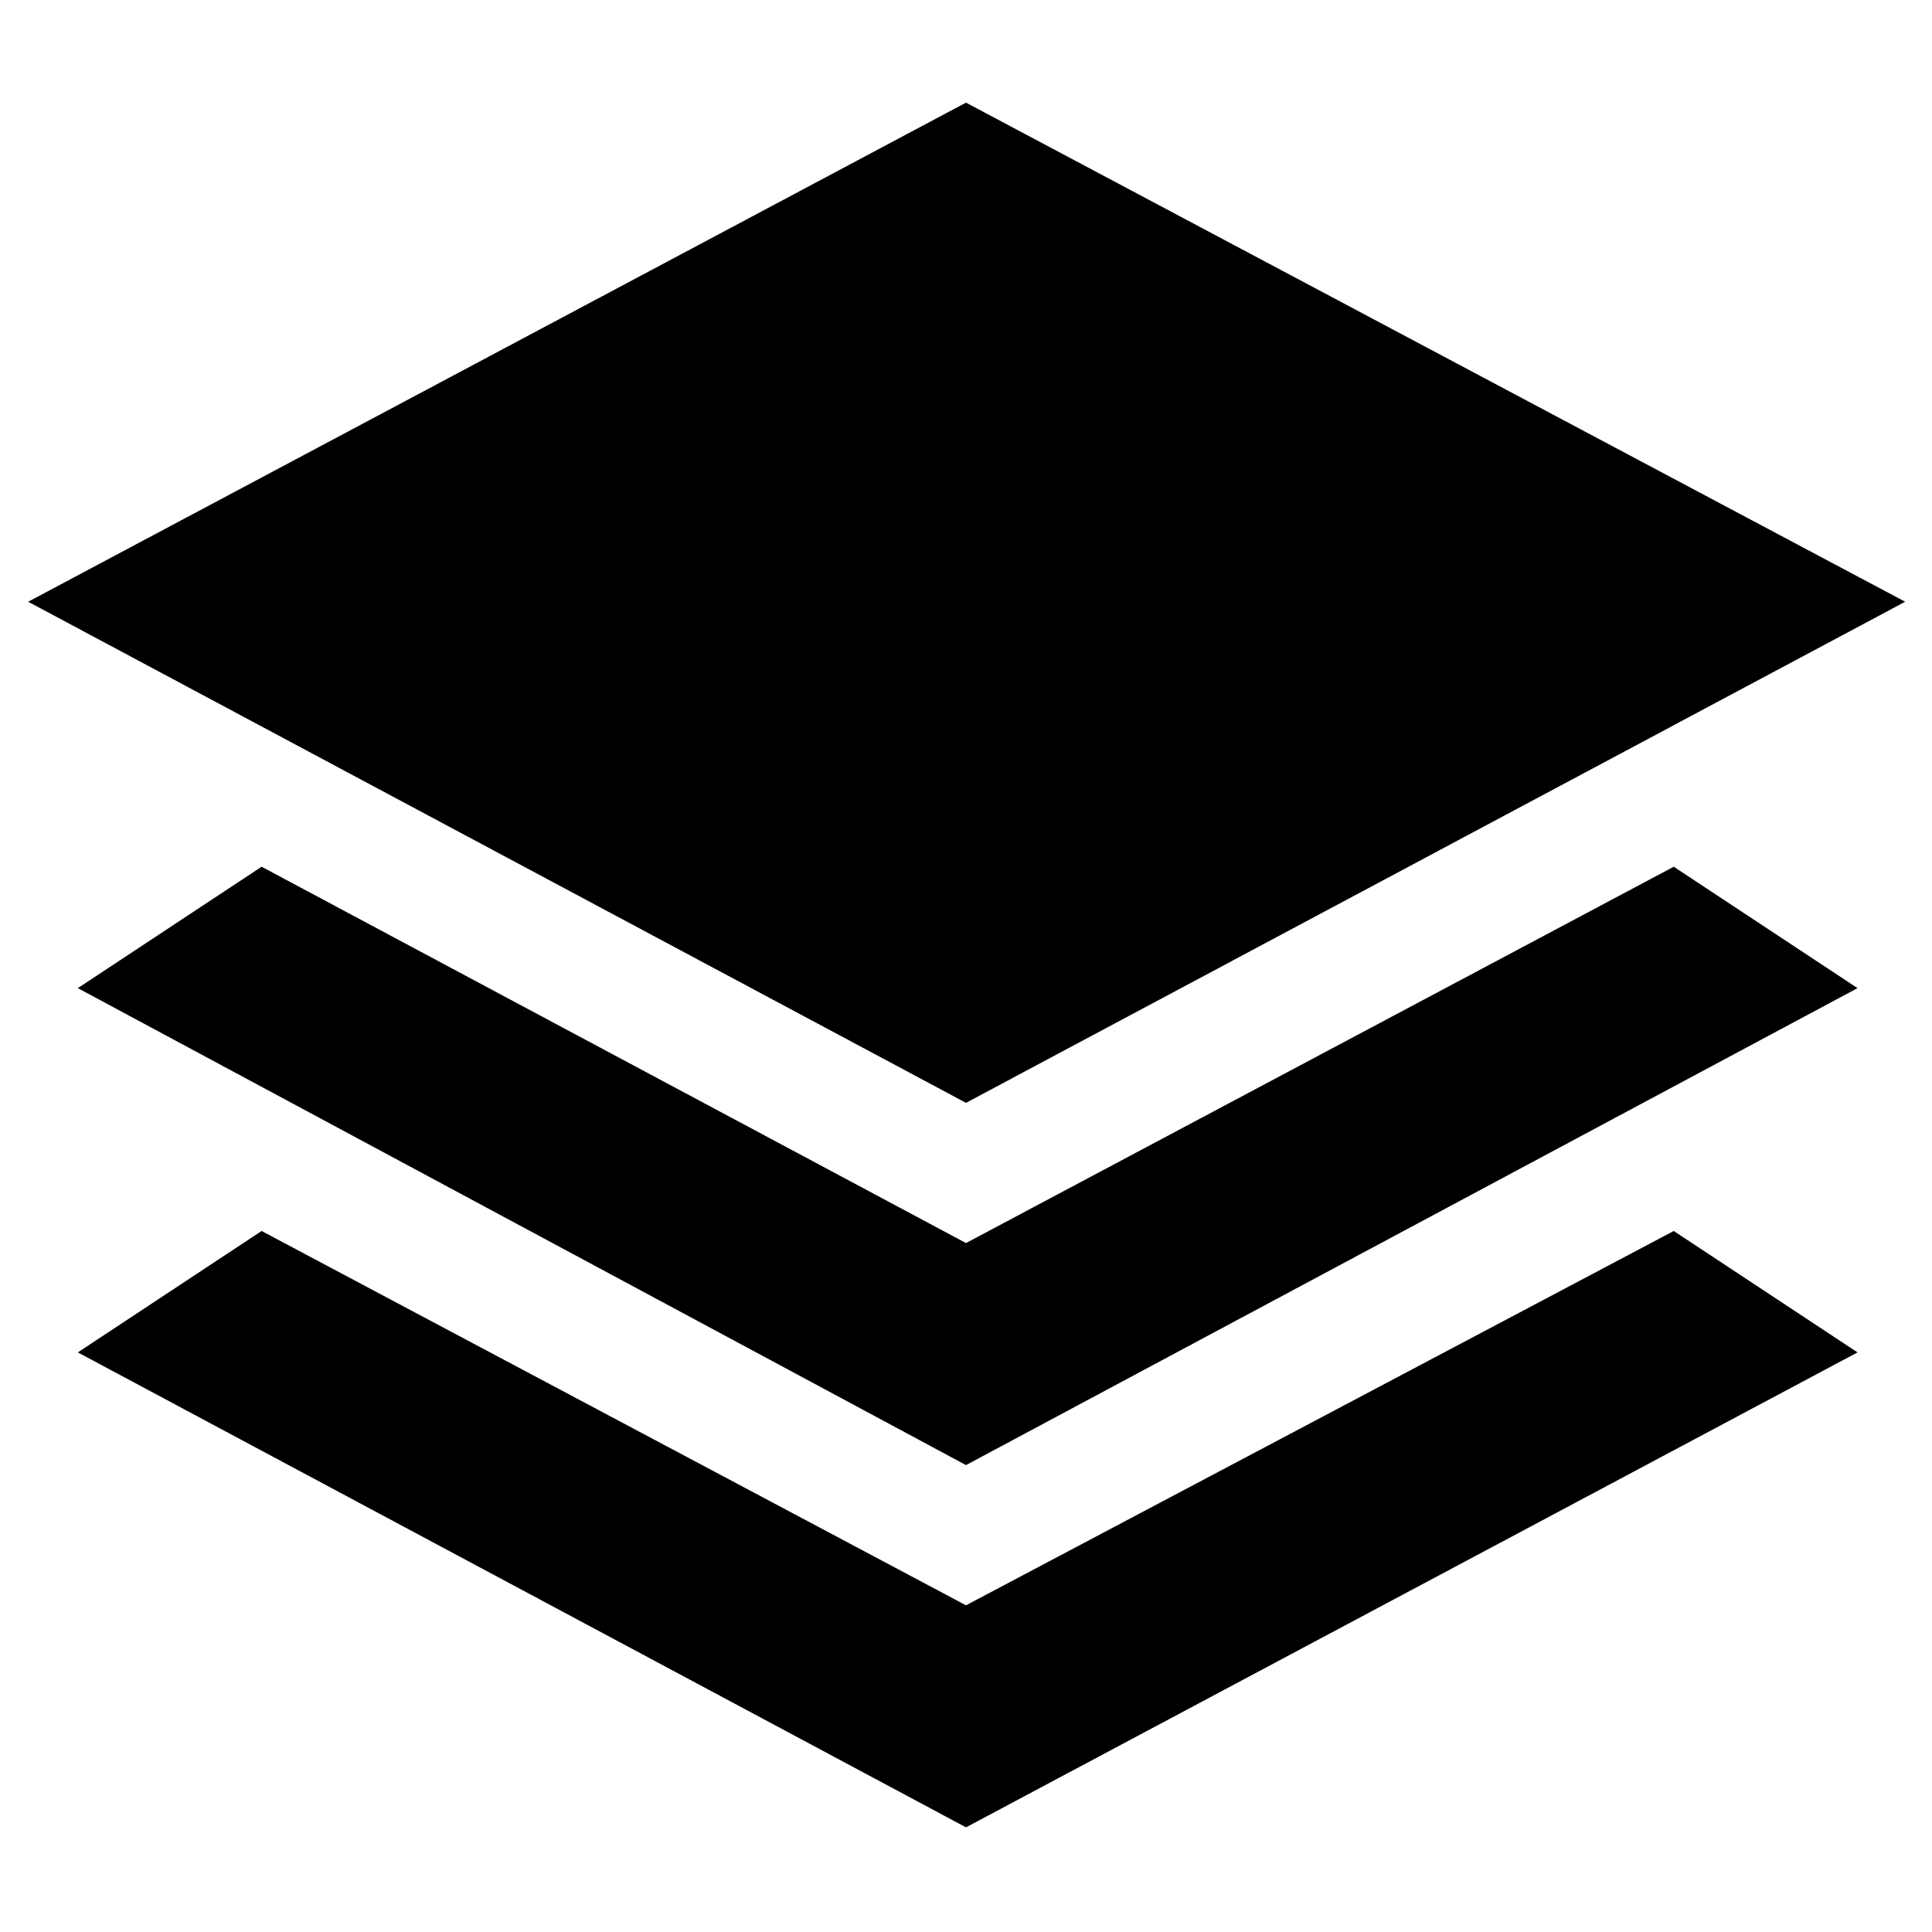 <svg xmlns="http://www.w3.org/2000/svg" height="40" viewBox="0 -960 960 960" width="40"><path d="M480-412 14-661l466-248 466.67 248L480-412Zm0 180L38.67-469 130-529.33l350 187 351.67-187L923-469 480-232Zm0 180L38.67-288 130-348.33l350 186 351.67-186L923-288 480-52Z"/></svg>